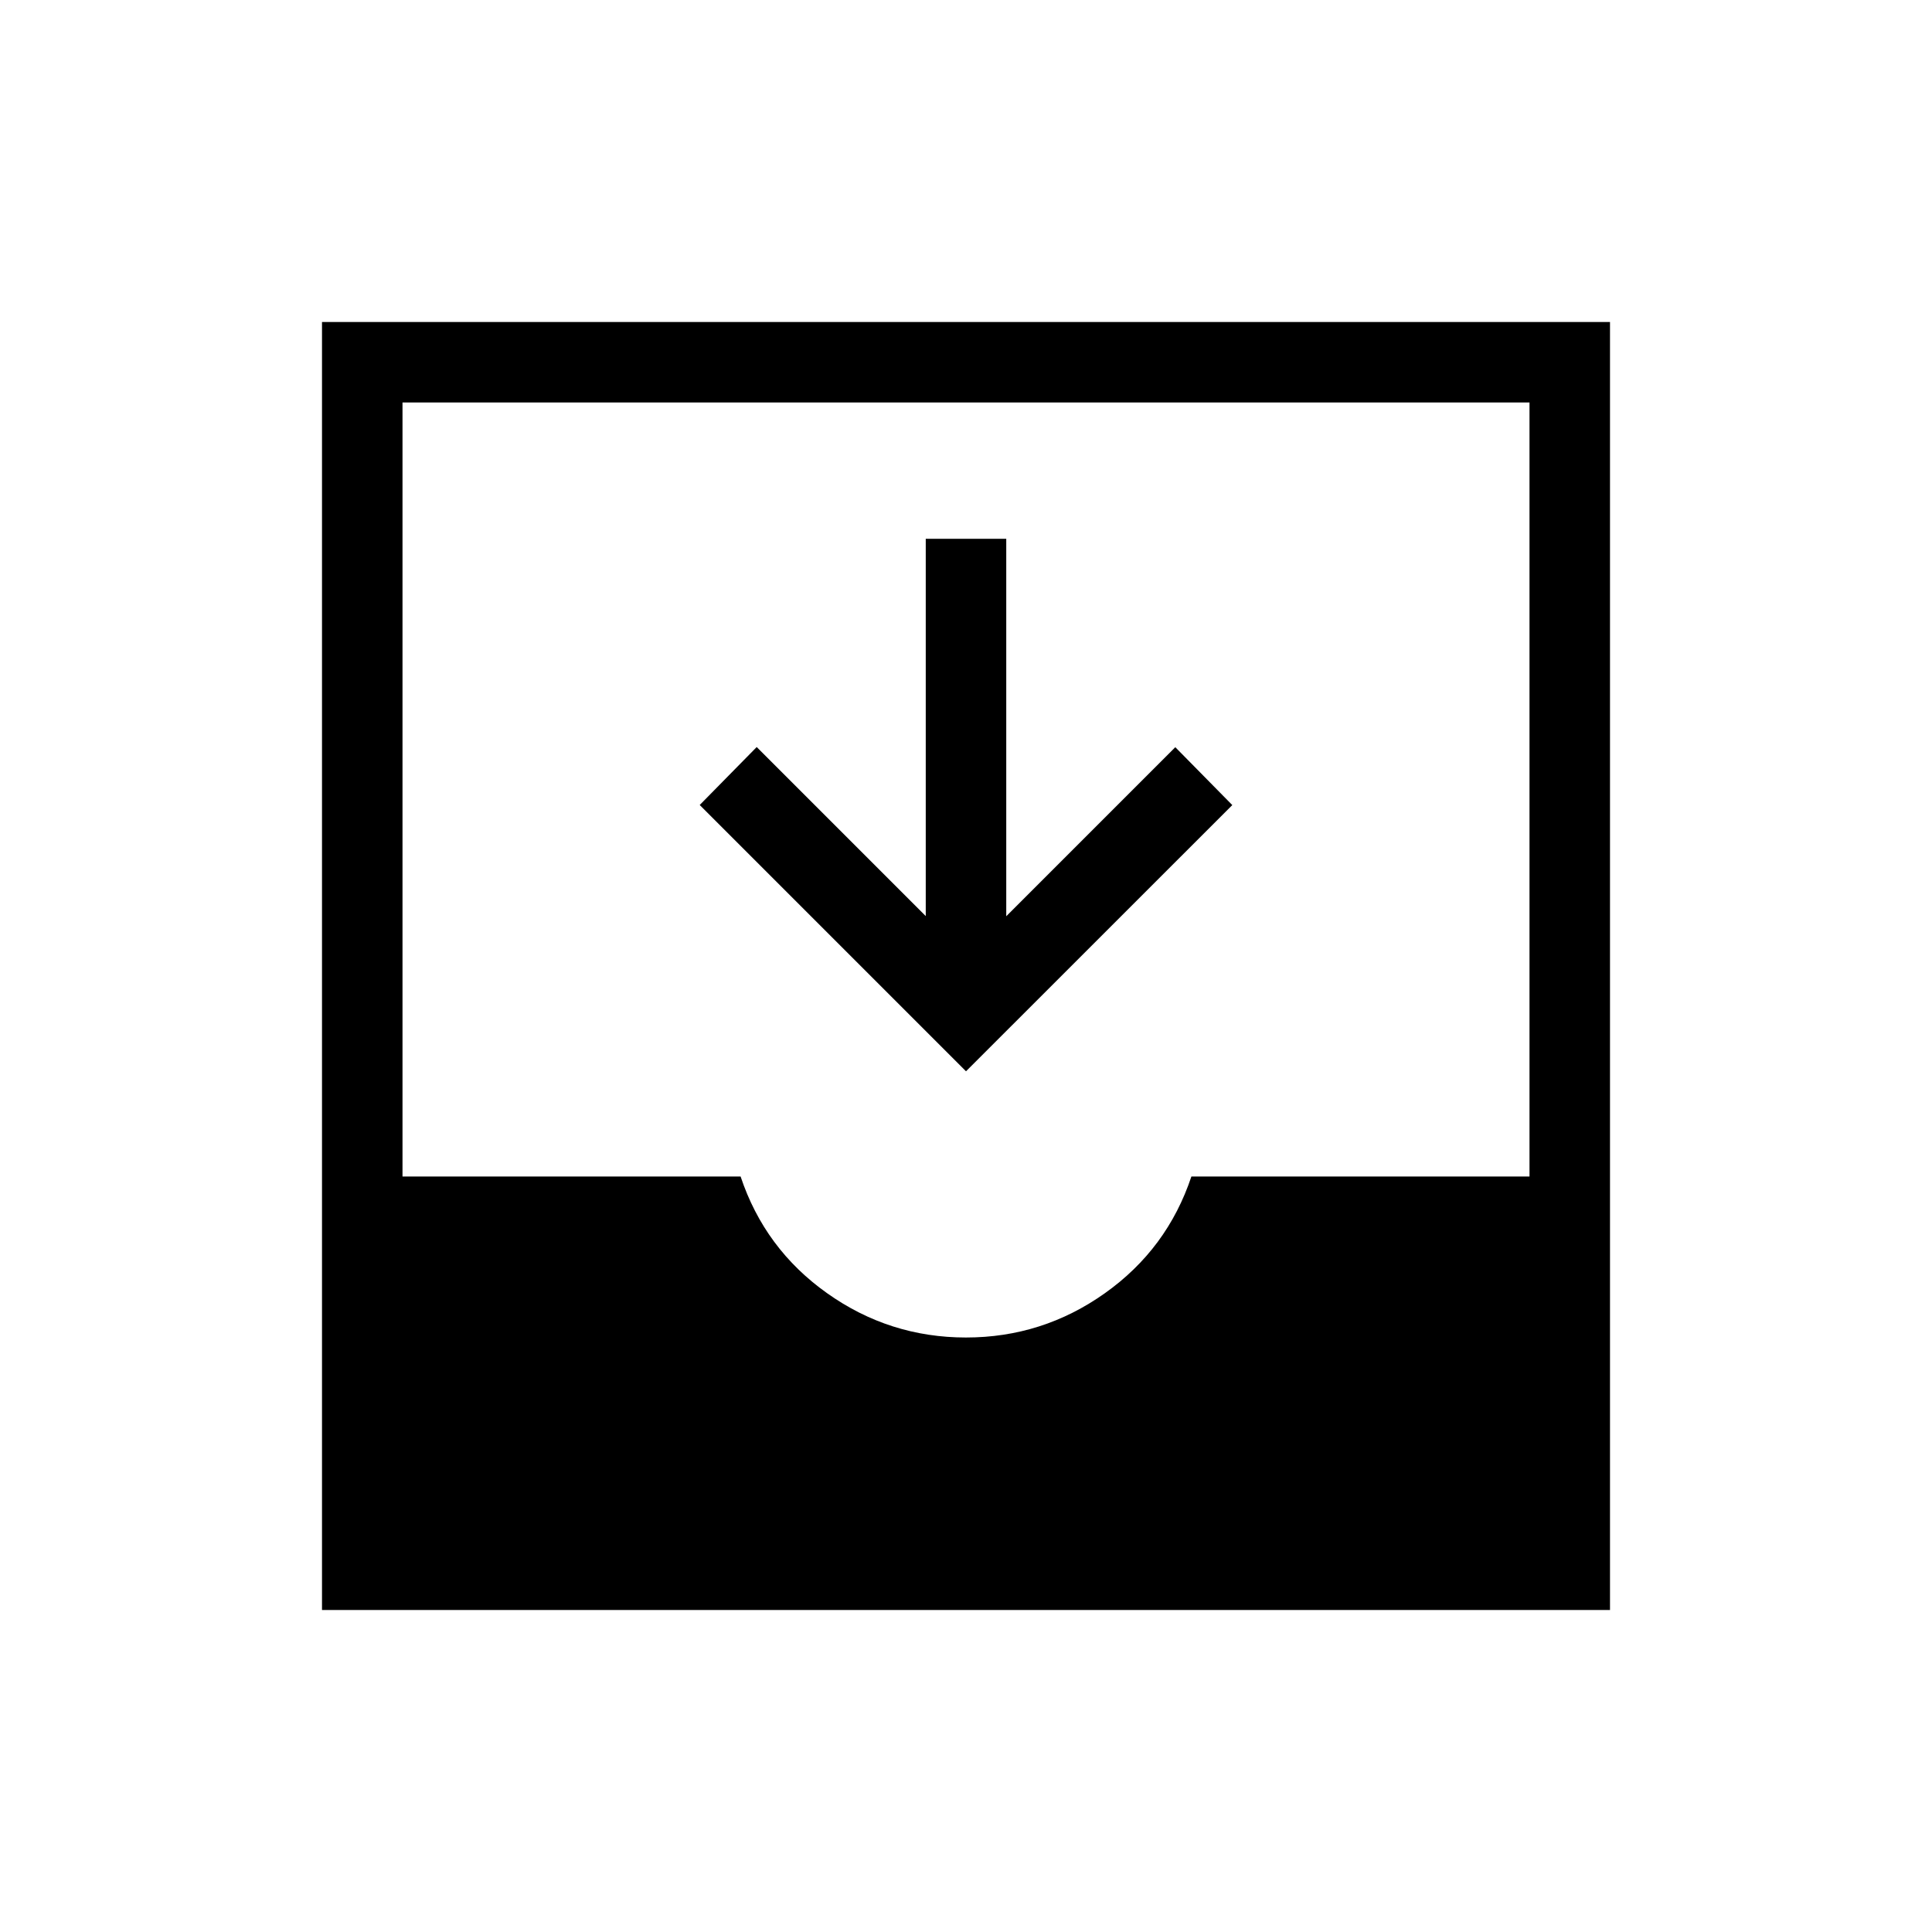 <svg xmlns="http://www.w3.org/2000/svg" width="1em" height="1em" viewBox="0 0 24 24"><path fill="currentColor" d="M12 13.308L8.692 10l.708-.72l2.1 2.1V6.693h1v4.689l2.1-2.1l.708.719zM4 20V4h16v16zm8-3.385q.95 0 1.725-.55t1.075-1.45H19V5H5v9.615h4.2q.3.9 1.075 1.45t1.725.55"/></svg>